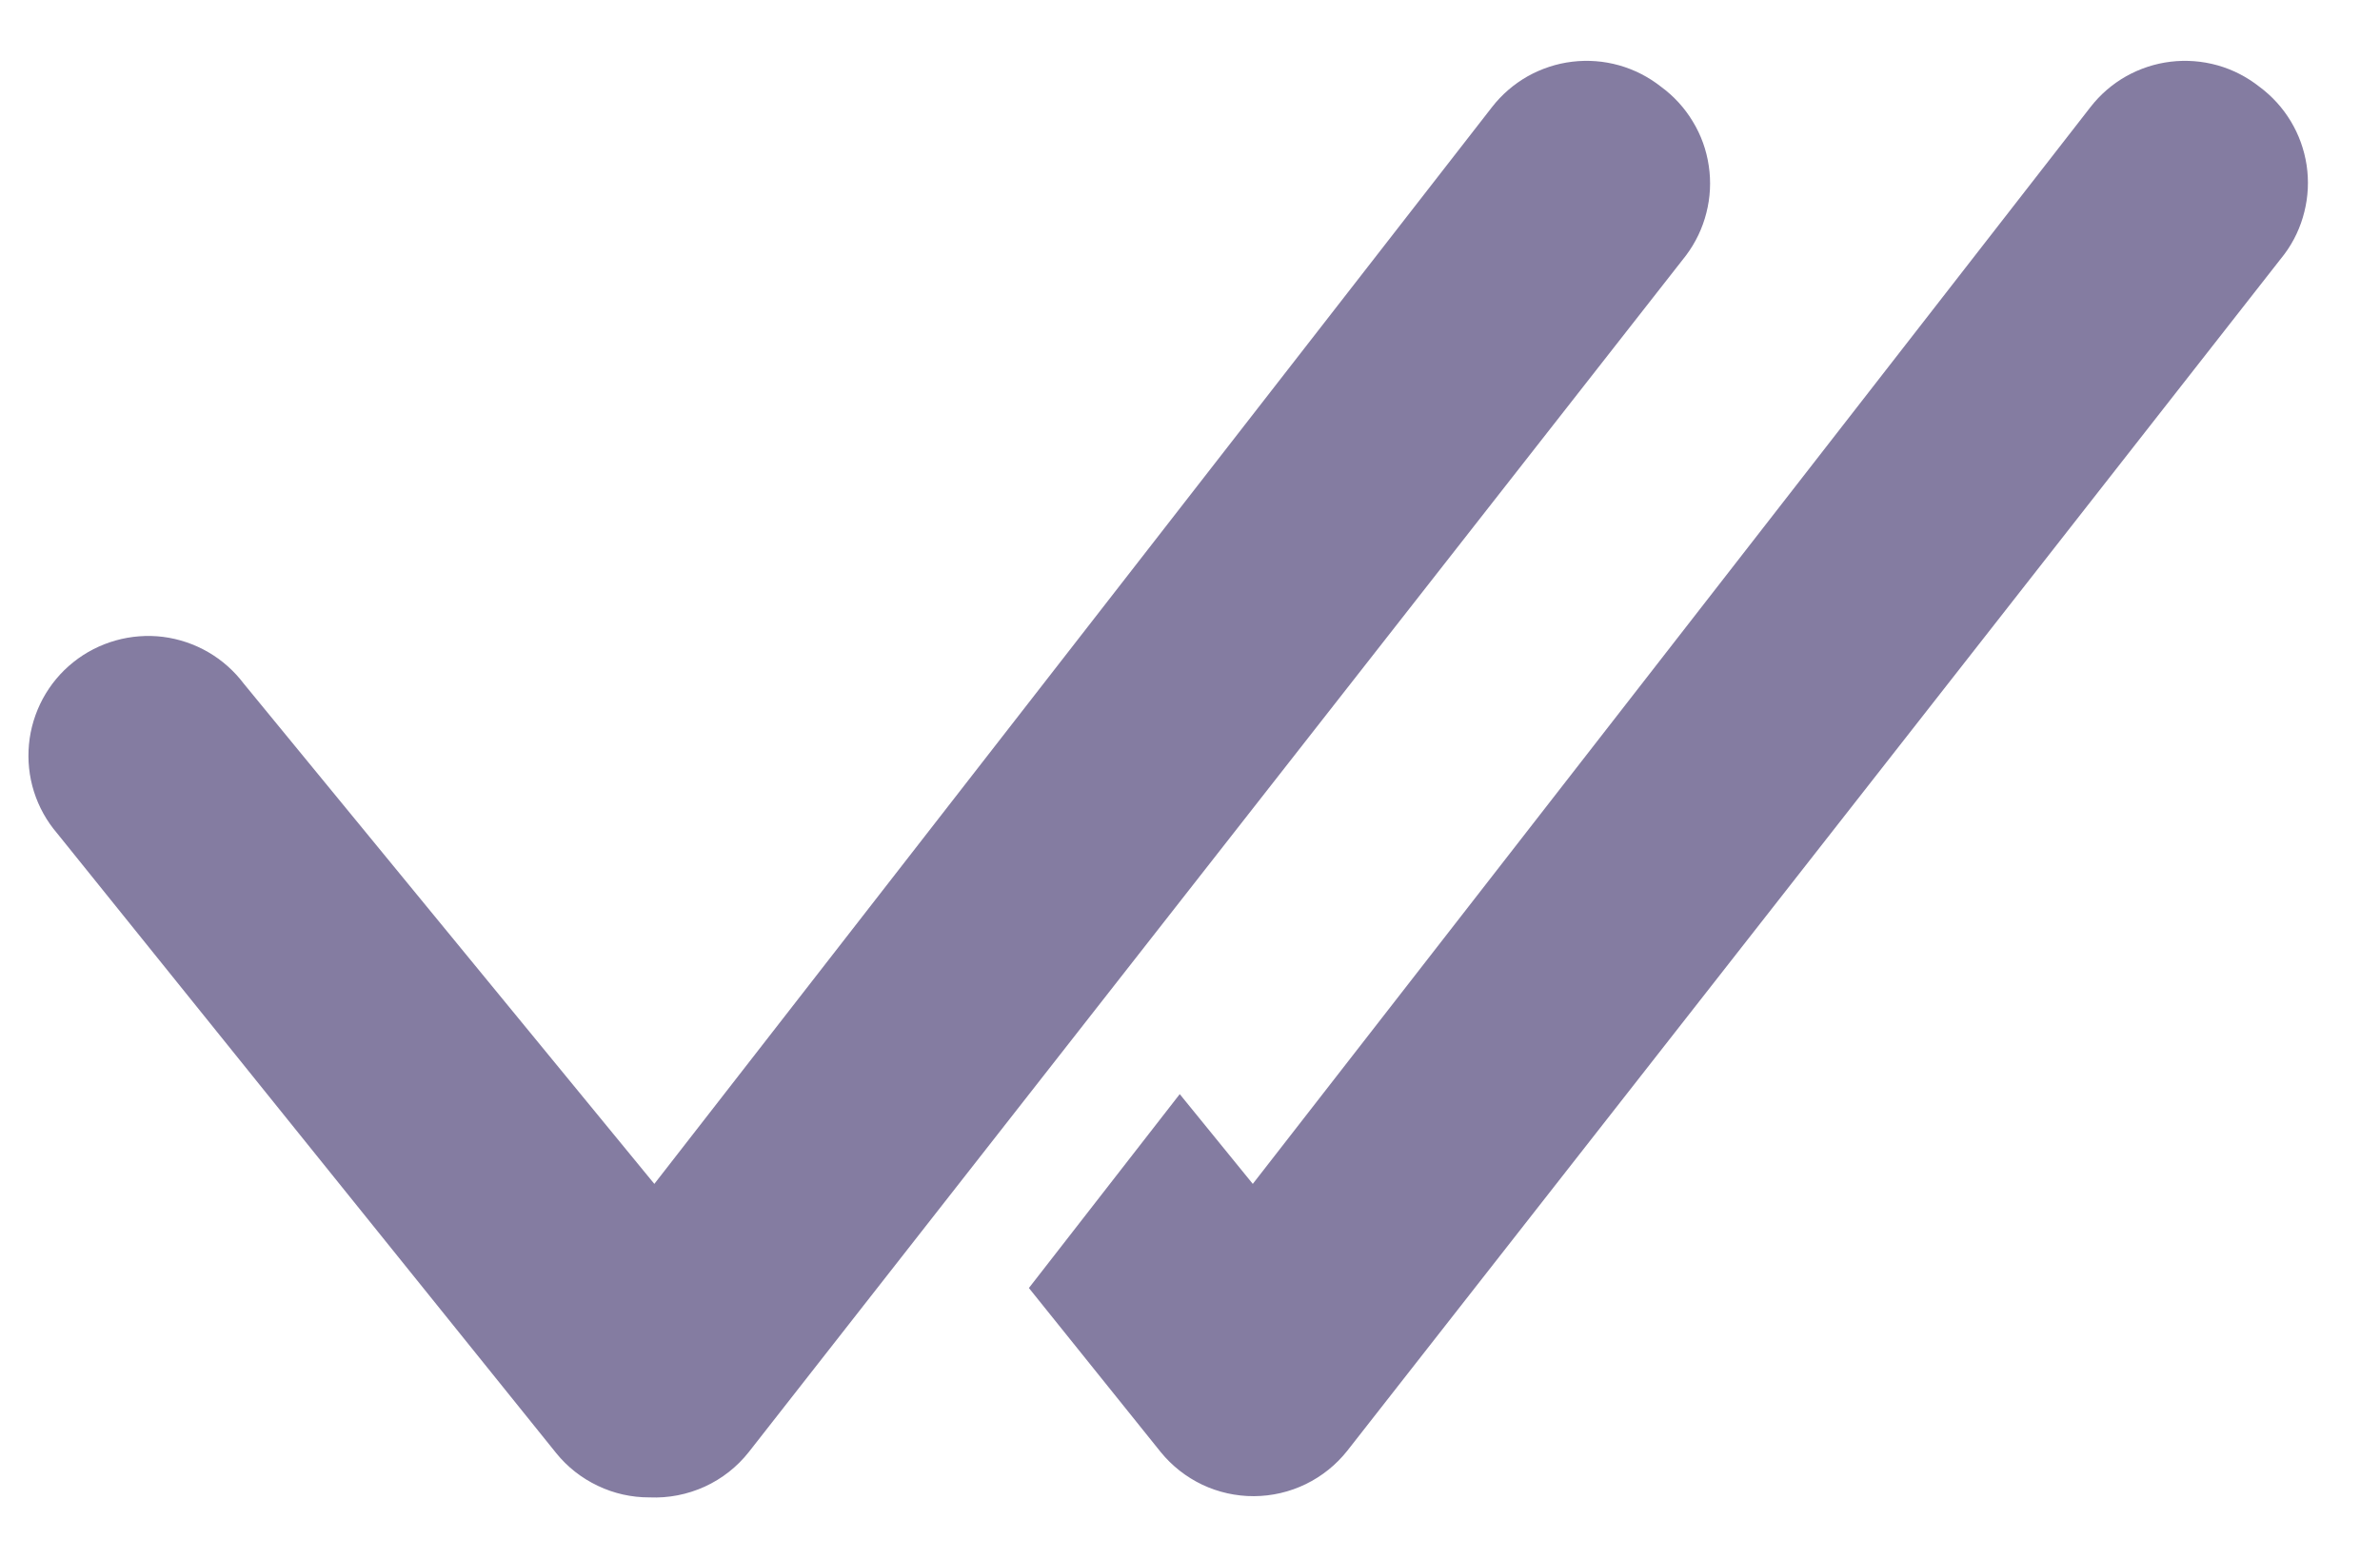 <svg width="29" height="19" viewBox="0 0 29 19" fill="none" xmlns="http://www.w3.org/2000/svg">
<path d="M20.238 1.056C20.087 0.937 19.913 0.848 19.728 0.796C19.543 0.744 19.349 0.729 19.158 0.752C18.966 0.775 18.782 0.836 18.614 0.93C18.447 1.025 18.299 1.152 18.181 1.304L7.973 14.429L2.971 8.333C2.853 8.177 2.706 8.046 2.537 7.948C2.368 7.85 2.181 7.787 1.987 7.762C1.794 7.738 1.597 7.753 1.409 7.806C1.221 7.859 1.045 7.949 0.893 8.071C0.74 8.193 0.614 8.345 0.521 8.517C0.429 8.689 0.371 8.878 0.353 9.072C0.335 9.267 0.355 9.463 0.414 9.649C0.473 9.835 0.569 10.008 0.696 10.156L6.777 17.71C6.914 17.88 7.088 18.016 7.285 18.109C7.481 18.203 7.697 18.251 7.915 18.25C8.146 18.26 8.376 18.215 8.587 18.119C8.797 18.023 8.982 17.878 9.125 17.696L20.544 3.113C20.66 2.958 20.745 2.782 20.792 2.594C20.84 2.407 20.85 2.212 20.821 2.02C20.793 1.829 20.727 1.645 20.626 1.48C20.526 1.314 20.394 1.17 20.238 1.056ZM27.529 1.056C27.378 0.937 27.205 0.848 27.02 0.796C26.834 0.744 26.64 0.729 26.449 0.752C26.258 0.775 26.073 0.836 25.906 0.93C25.738 1.025 25.591 1.152 25.473 1.304L15.265 14.429L14.375 13.335L12.537 15.698L14.142 17.696C14.279 17.865 14.452 18.001 14.649 18.095C14.846 18.188 15.061 18.236 15.279 18.235C15.498 18.234 15.714 18.184 15.911 18.088C16.108 17.992 16.281 17.853 16.417 17.681L27.835 3.098C27.95 2.944 28.032 2.769 28.078 2.583C28.125 2.397 28.134 2.203 28.106 2.014C28.077 1.824 28.012 1.642 27.913 1.478C27.814 1.313 27.683 1.17 27.529 1.056Z" fill="#322662" fill-opacity="0.6"/>
</svg>
